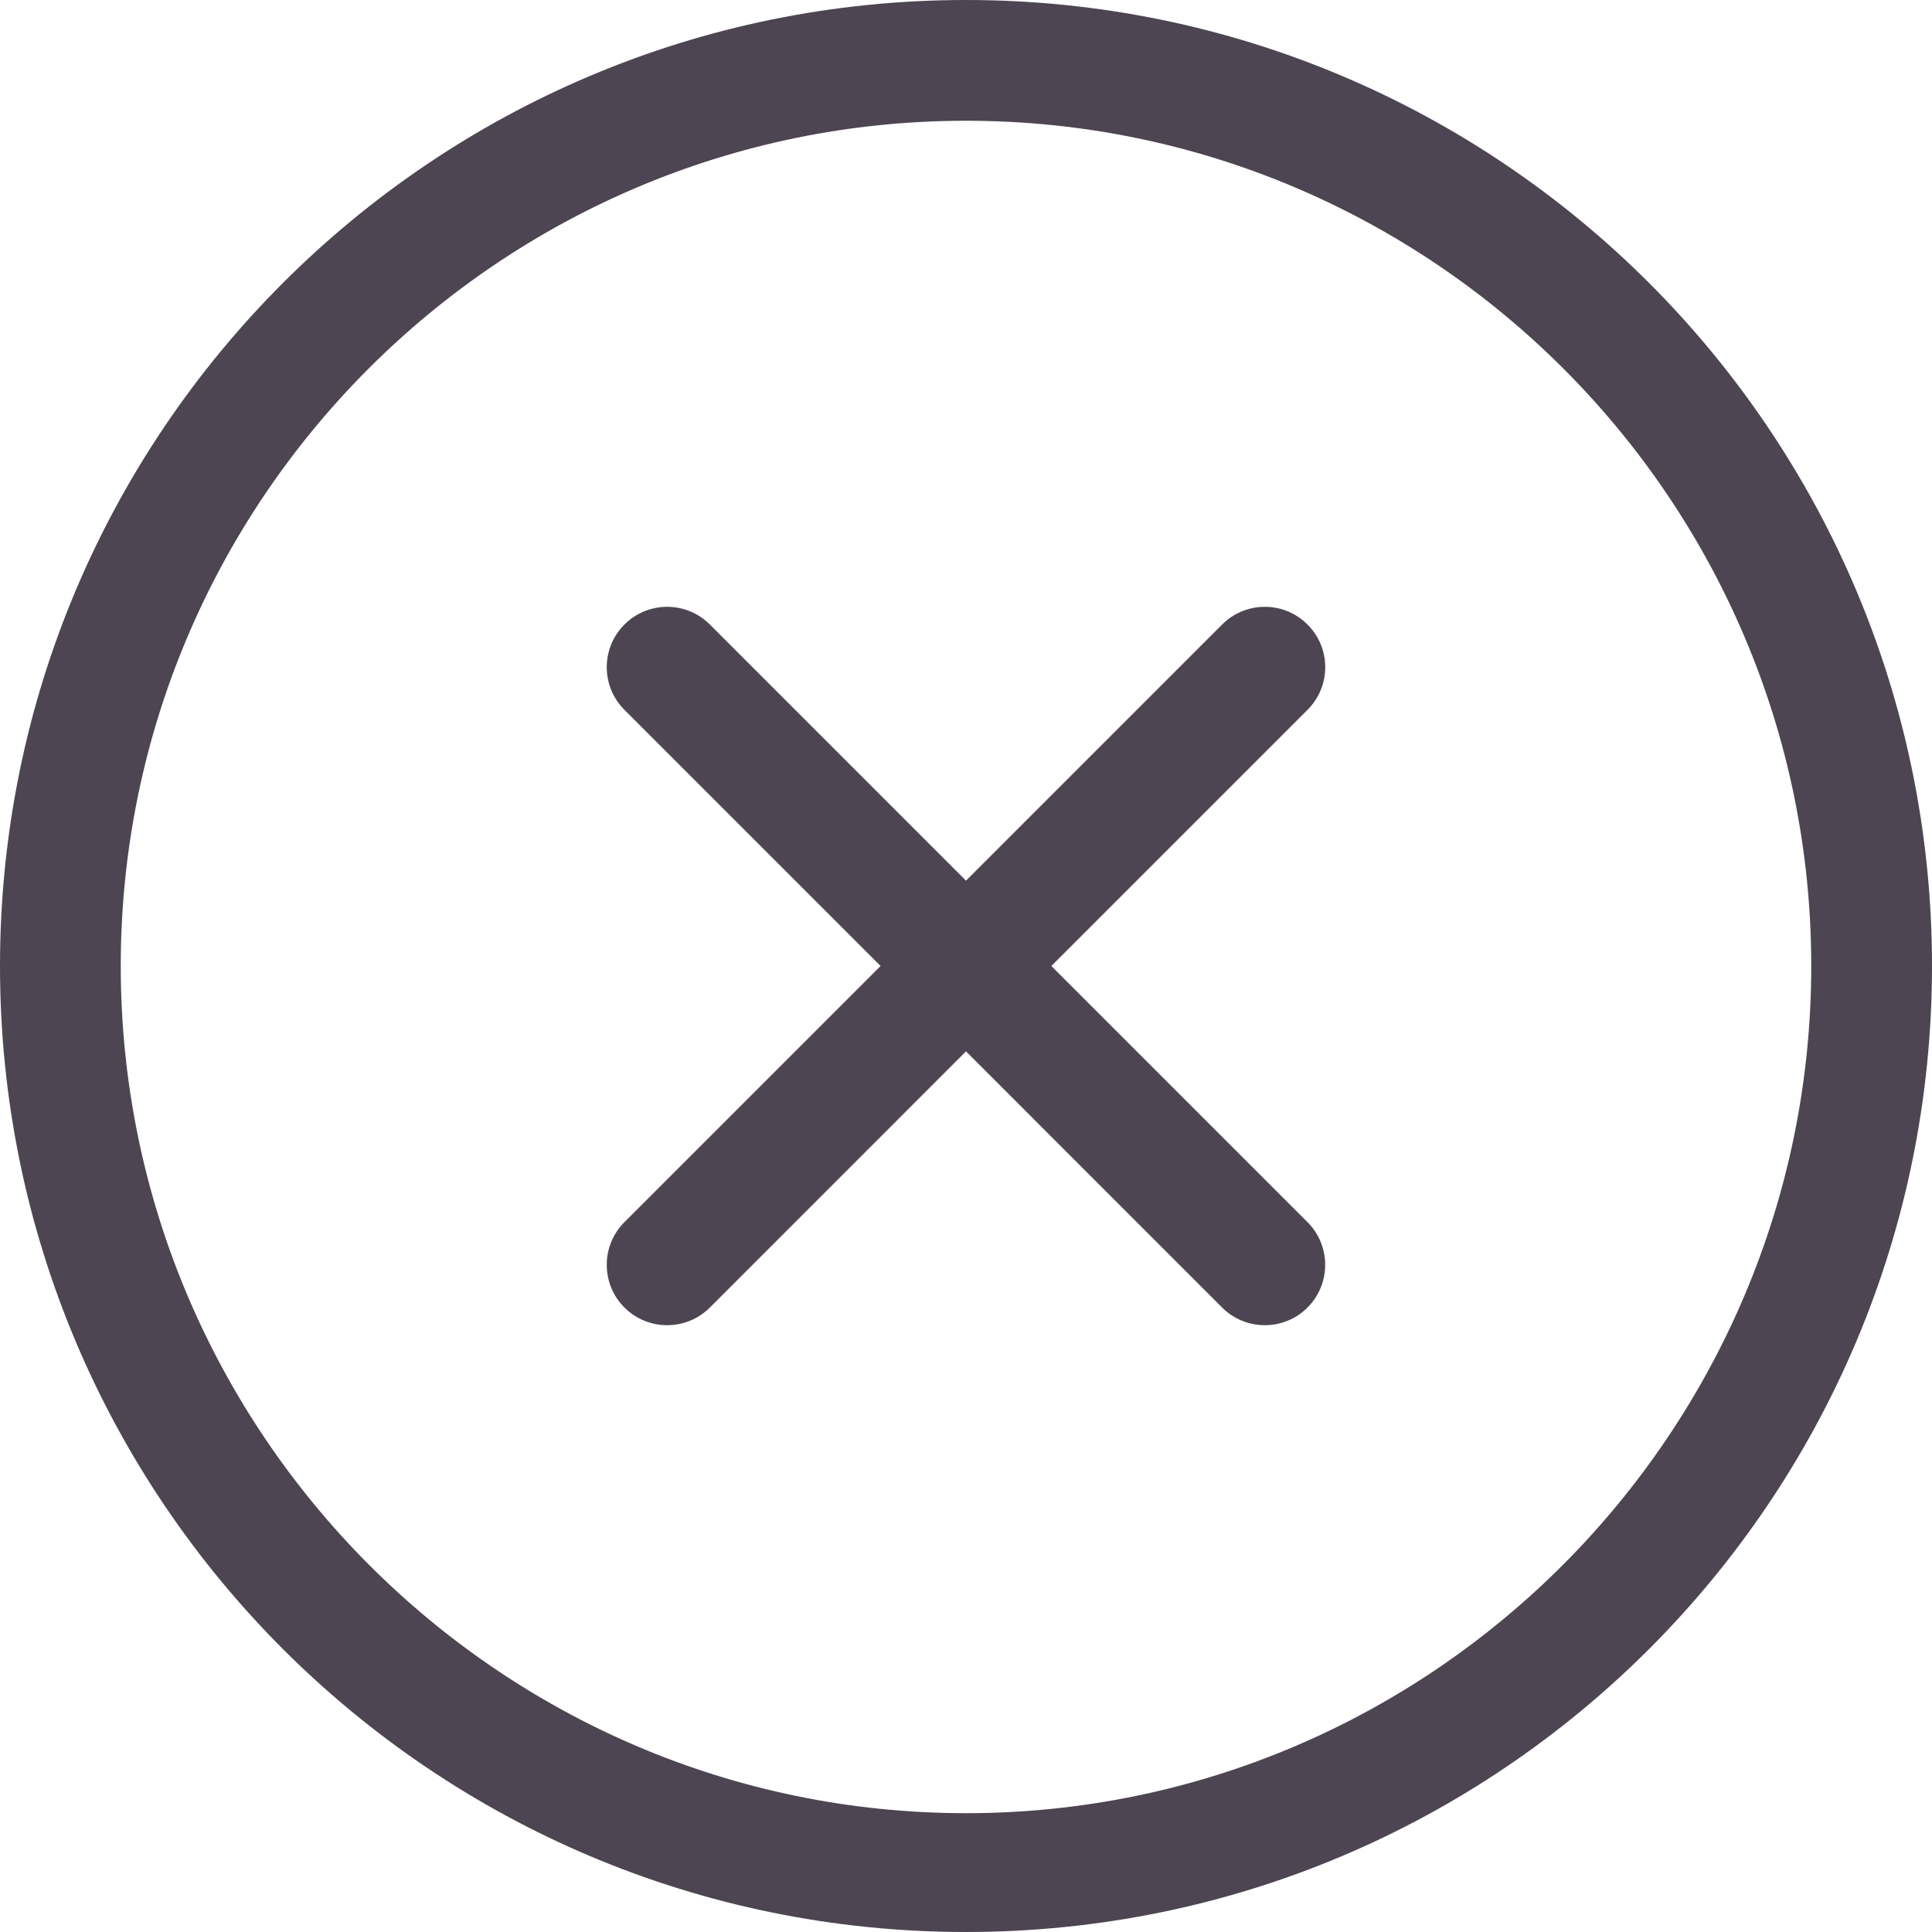 <svg width="28" height="28" viewBox="0 0 28 28" fill="none" xmlns="http://www.w3.org/2000/svg">
<path d="M14 0C6.268 0 0 6.268 0 14C0 21.732 6.268 28 14 28C21.732 28 28 21.732 28 14C28 6.268 21.732 0 14 0ZM14 26.278C7.245 26.278 1.75 20.755 1.75 14C1.75 7.245 7.245 1.75 14 1.75C20.755 1.75 26.25 7.245 26.25 14C26.25 20.755 20.755 26.278 14 26.278ZM18.949 9.051C18.608 8.709 18.054 8.709 17.712 9.051L14 12.763L10.288 9.051C9.946 8.709 9.392 8.709 9.05 9.051C8.708 9.392 8.708 9.946 9.05 10.288L12.762 14L9.05 17.712C8.708 18.053 8.708 18.608 9.05 18.95C9.392 19.291 9.946 19.291 10.288 18.95L14 15.237L17.712 18.95C18.054 19.291 18.608 19.291 18.949 18.95C19.291 18.608 19.291 18.053 18.949 17.712L15.237 14L18.949 10.288C19.292 9.946 19.292 9.392 18.949 9.051Z" fill="#4D4552"/>
</svg>
